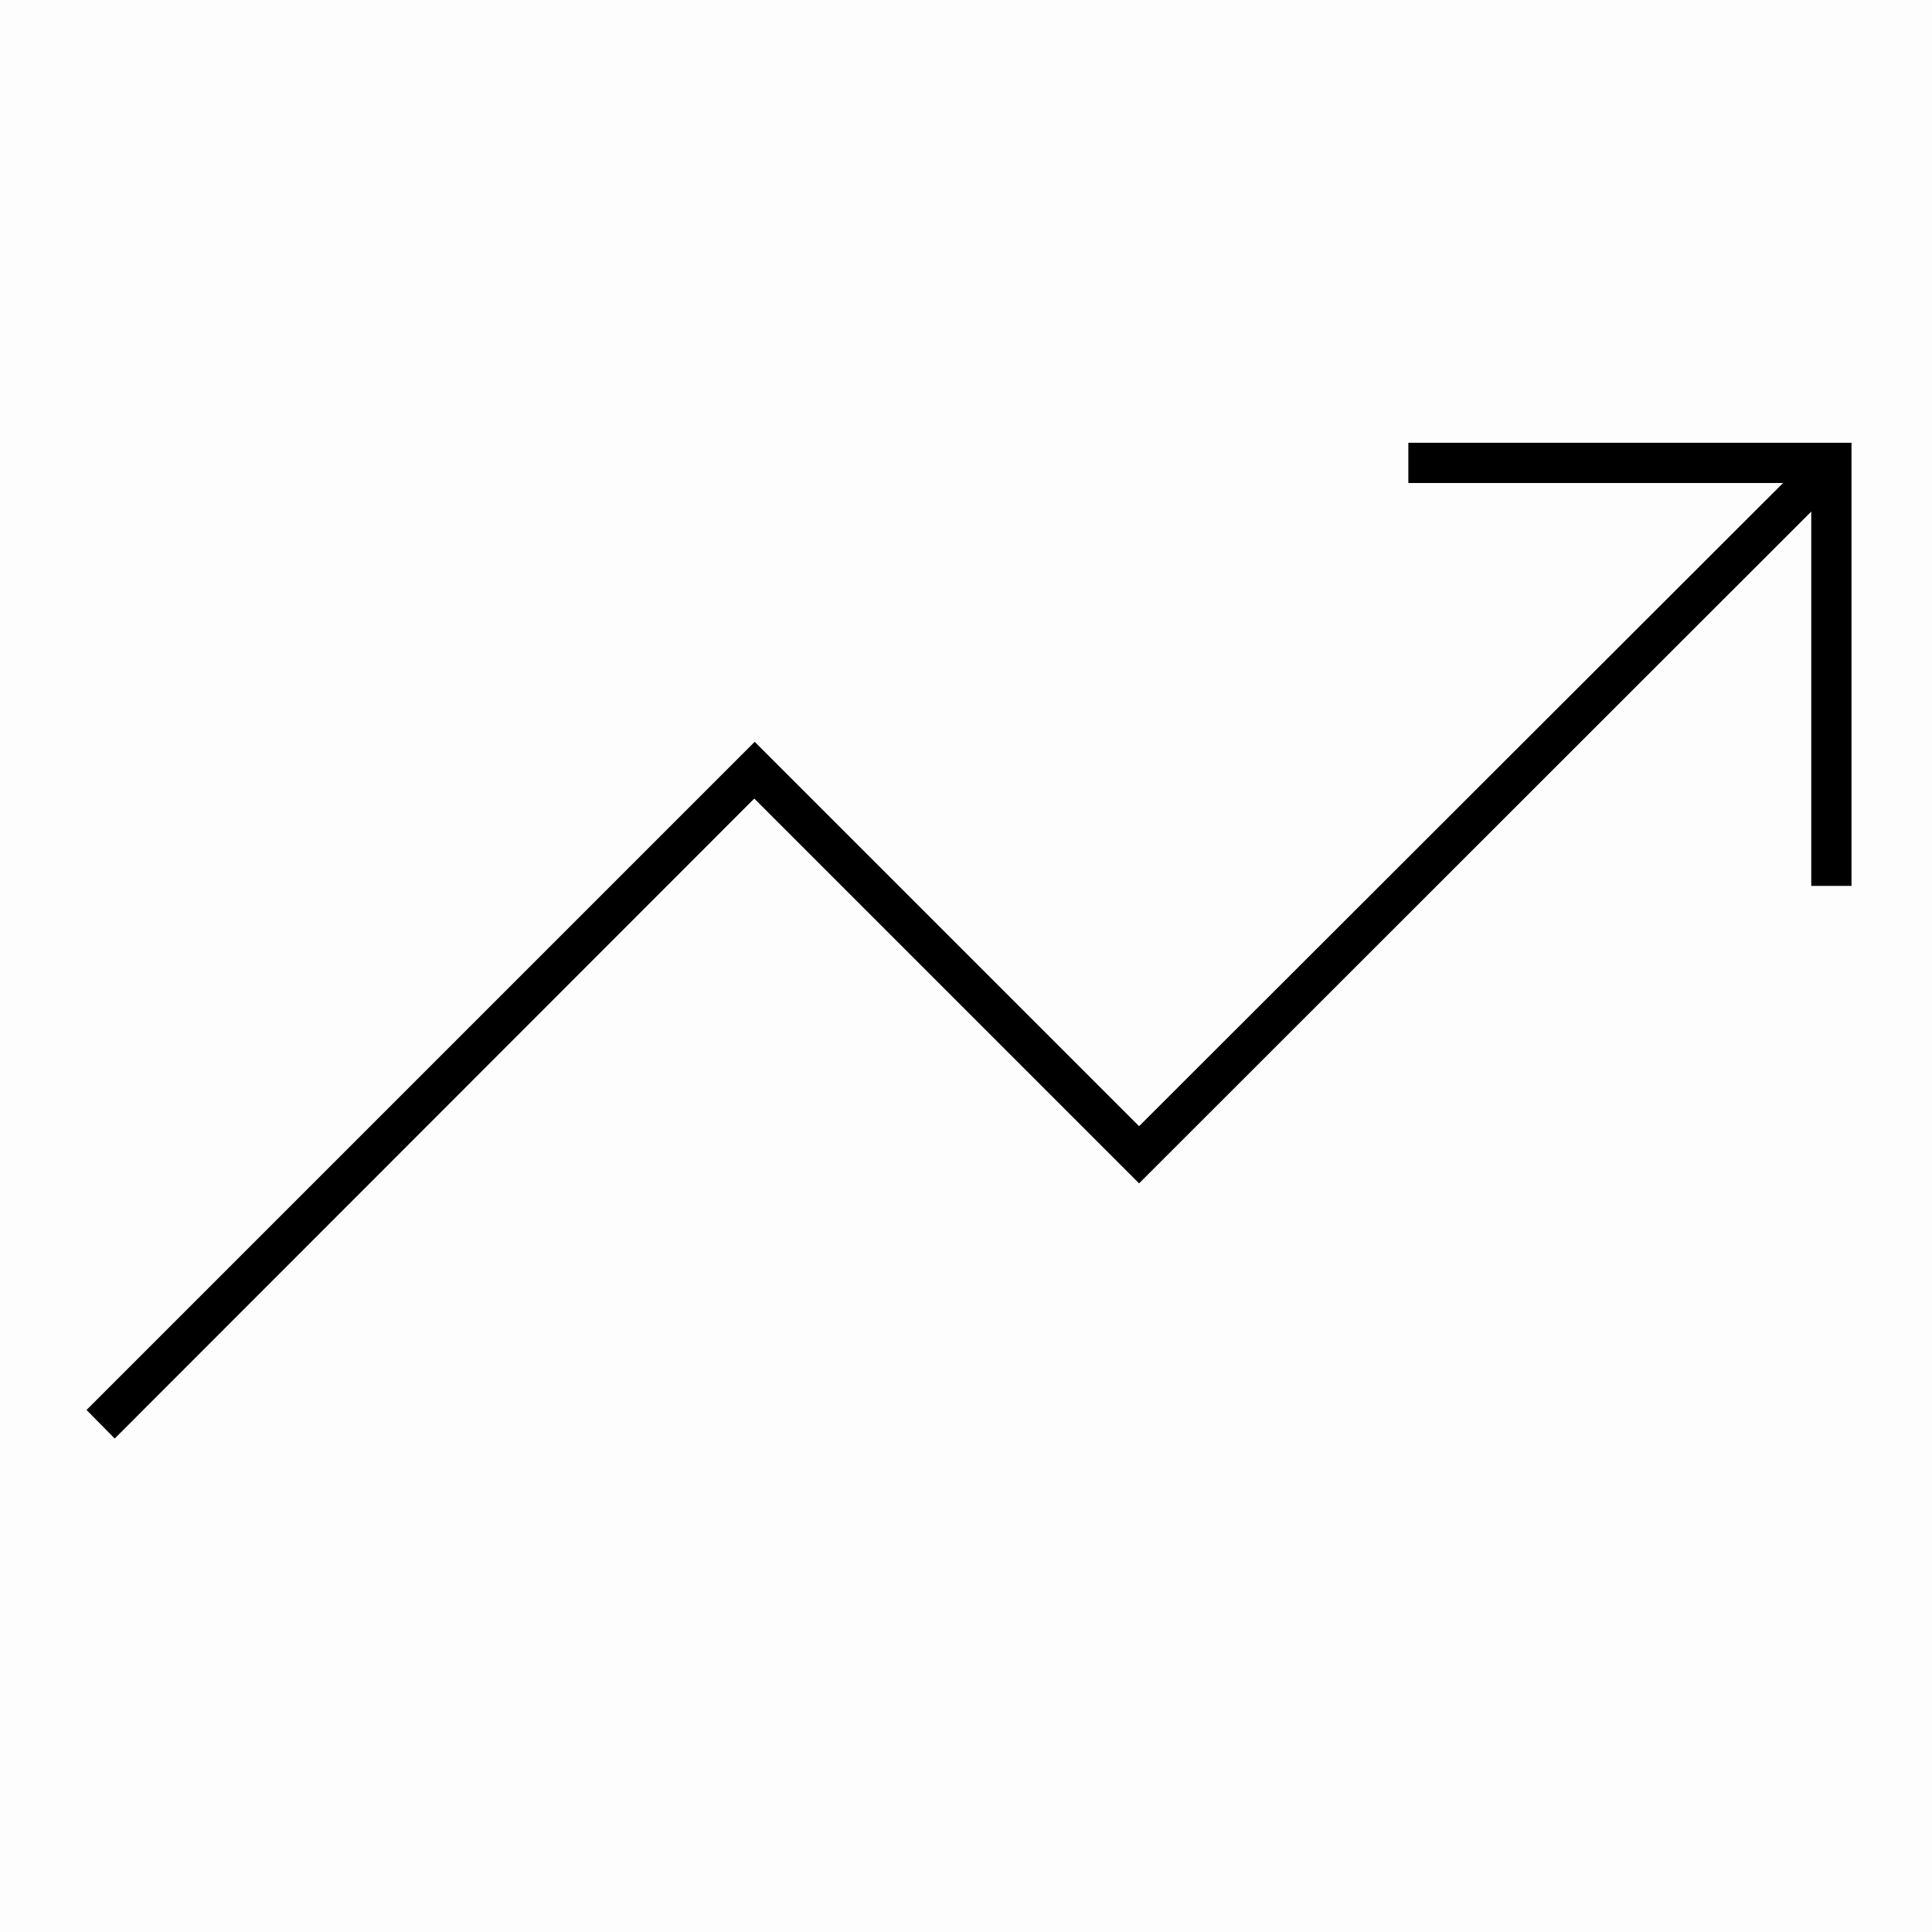 <svg width="48" height="48" fill="none" xmlns="http://www.w3.org/2000/svg"><path fill="currentColor" fill-opacity=".01" d="M0 0h48v48H0z"/><path fill="currentColor" fill-rule="evenodd" d="M34.99 11H46v11.01h-1v-9.3L28.3 29.4l-9.56-9.56-15.89 15.9-.7-.71 16.6-16.6 9.55 9.55L44.3 12h-9.31v-1Z" clip-rule="evenodd"/></svg>